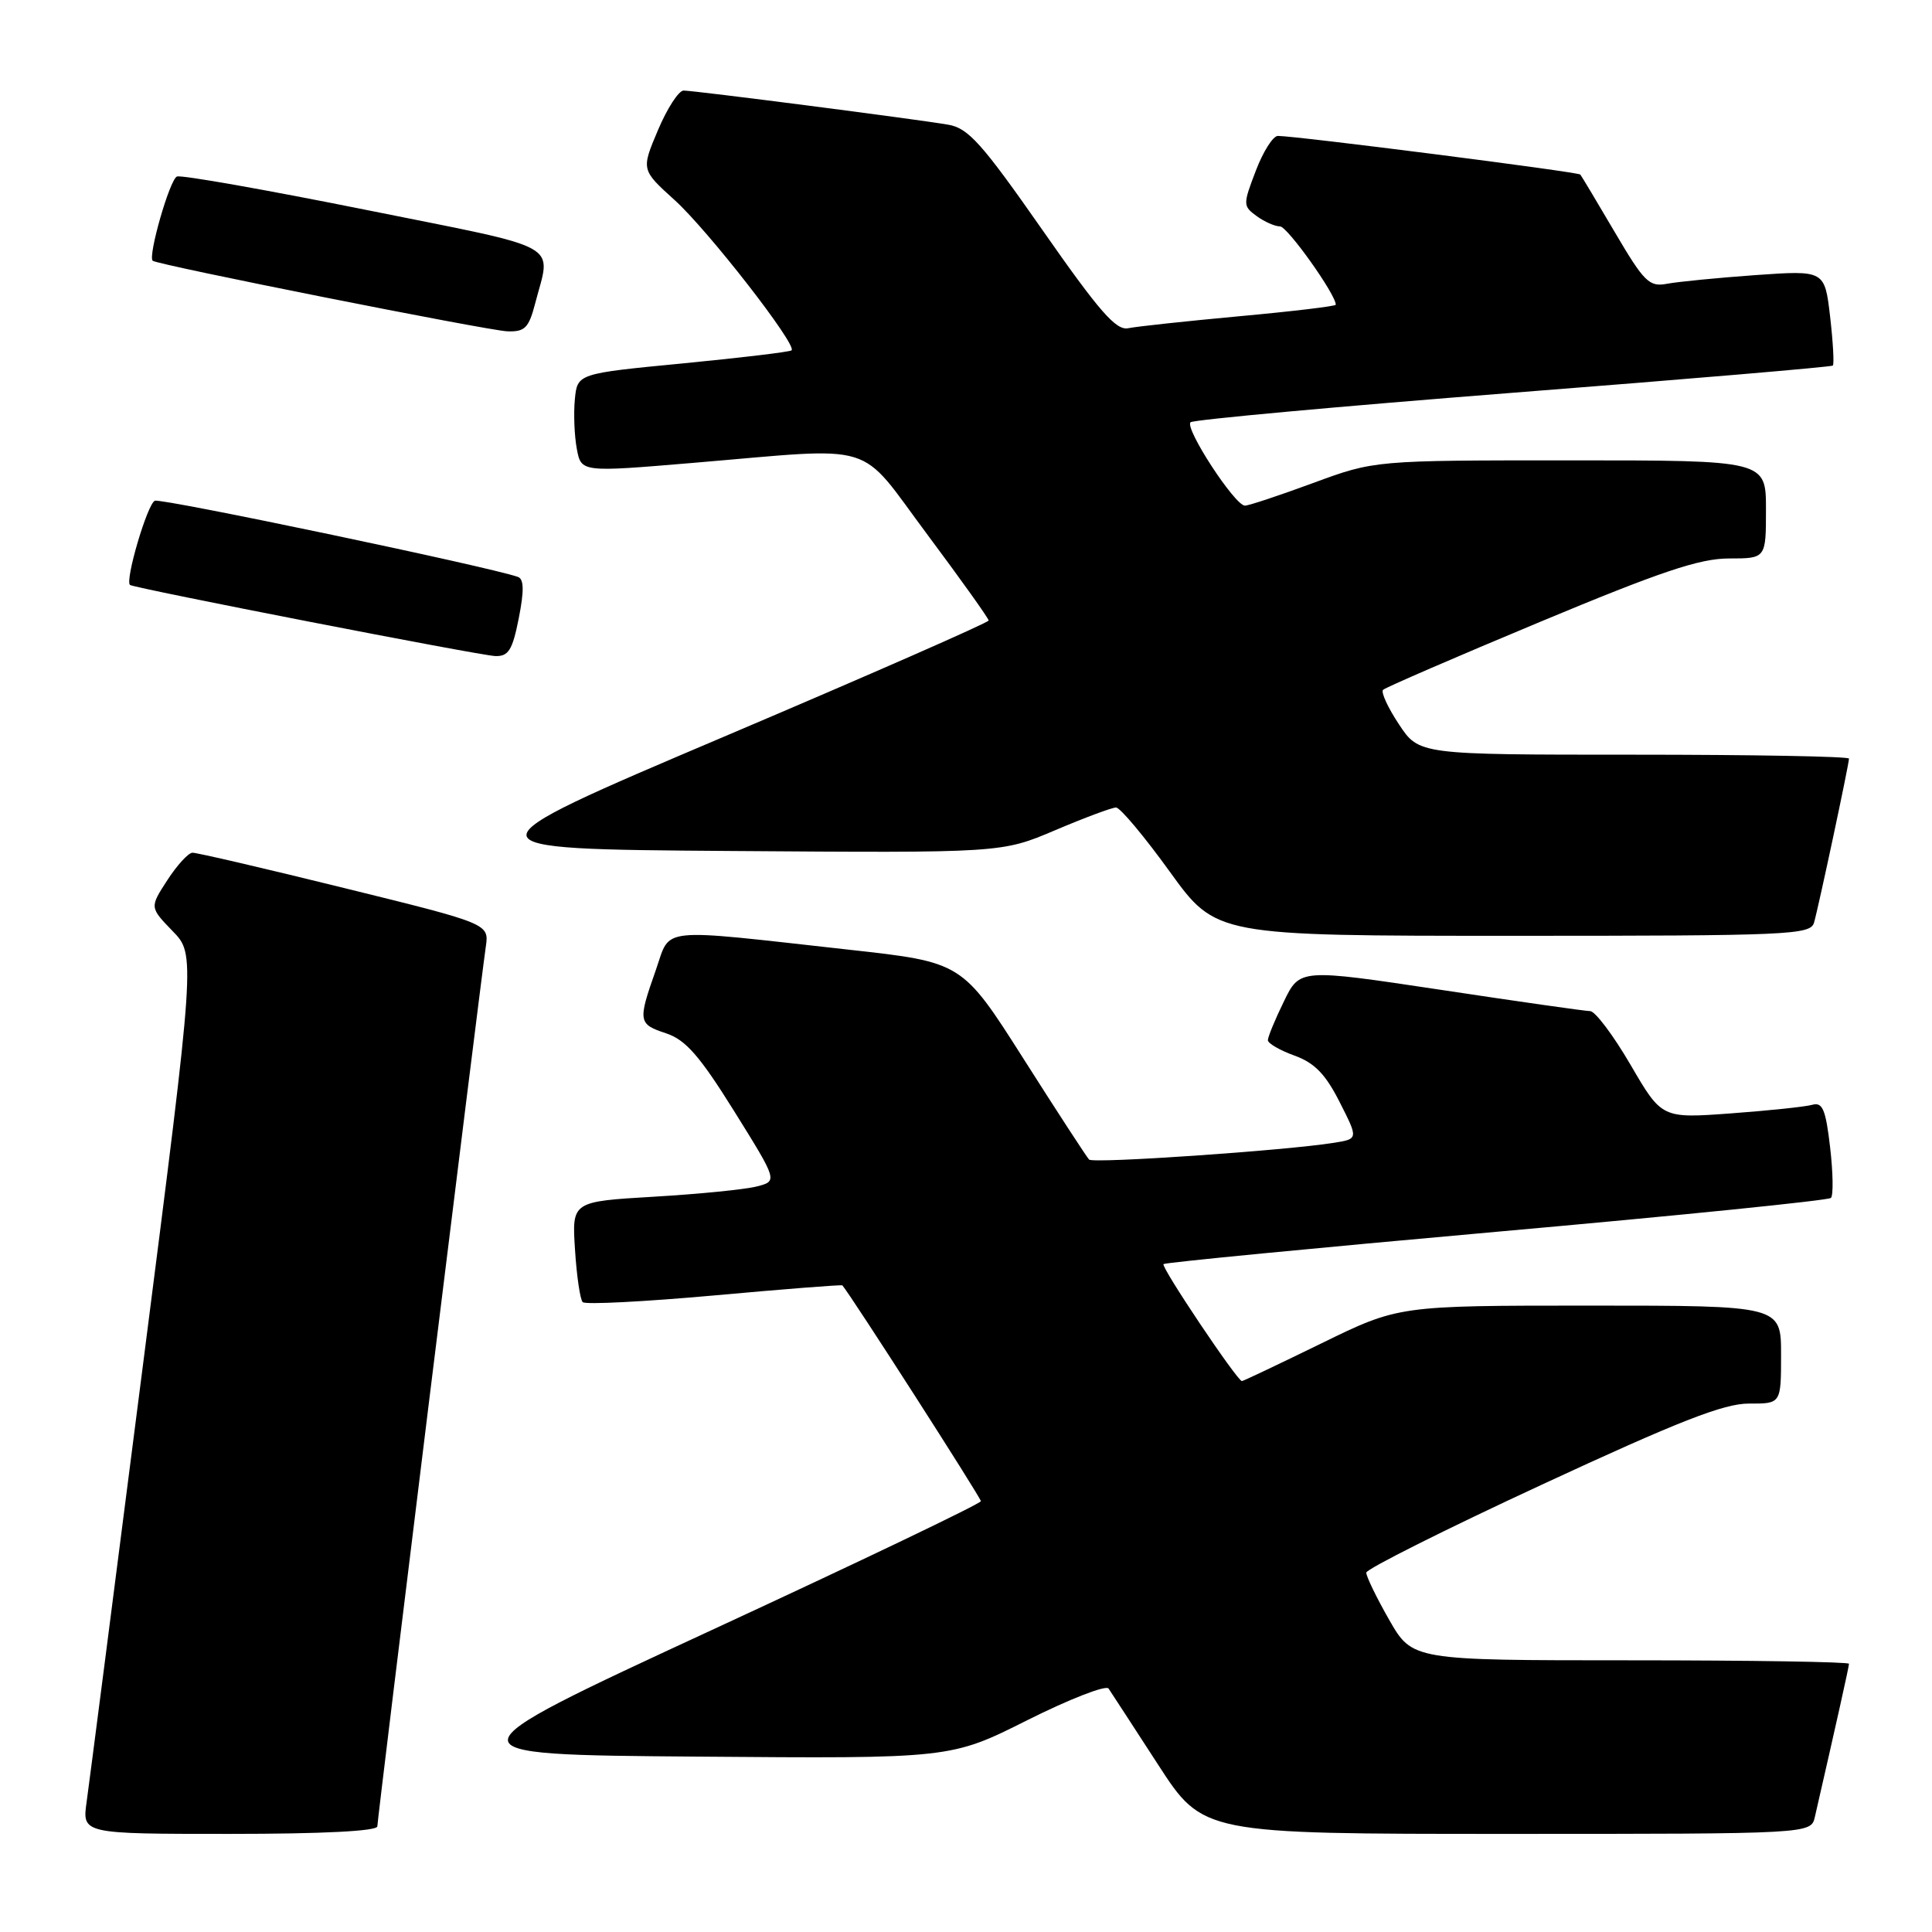 <?xml version="1.0" encoding="UTF-8" standalone="no"?>
<!DOCTYPE svg PUBLIC "-//W3C//DTD SVG 1.1//EN" "http://www.w3.org/Graphics/SVG/1.1/DTD/svg11.dtd" >
<svg xmlns="http://www.w3.org/2000/svg" xmlns:xlink="http://www.w3.org/1999/xlink" version="1.1" viewBox="0 0 256 256">
 <g >
 <path fill="currentColor"
d=" M 50.00 242.00 C 50.00 241.02 63.52 131.38 64.37 125.45 C 64.81 122.40 64.81 122.40 45.65 117.68 C 35.12 115.08 26.05 112.97 25.50 112.99 C 24.95 113.01 23.45 114.65 22.17 116.63 C 19.83 120.23 19.83 120.23 22.87 123.37 C 25.91 126.50 25.91 126.50 18.99 180.50 C 15.19 210.20 11.81 236.41 11.48 238.75 C 10.88 243.00 10.88 243.00 30.44 243.00 C 42.79 243.00 50.00 242.63 50.00 242.00 Z  M 240.48 240.75 C 243.28 228.54 245.00 220.84 245.00 220.46 C 245.00 220.21 231.98 220.00 216.07 220.00 C 187.15 220.00 187.15 220.00 184.07 214.63 C 182.38 211.67 181.02 208.86 181.04 208.38 C 181.06 207.90 191.52 202.65 204.29 196.73 C 222.44 188.31 228.43 185.97 231.75 185.98 C 236.00 186.00 236.00 186.00 236.00 179.50 C 236.00 173.00 236.00 173.00 210.66 173.00 C 185.32 173.00 185.32 173.00 175.10 178.00 C 169.47 180.75 164.73 183.00 164.56 183.00 C 163.95 183.00 153.80 167.87 154.17 167.50 C 154.38 167.29 174.22 165.37 198.28 163.22 C 222.33 161.08 242.28 159.06 242.61 158.73 C 242.94 158.39 242.89 155.38 242.50 152.03 C 241.92 147.03 241.50 146.01 240.15 146.39 C 239.24 146.65 234.38 147.16 229.35 147.53 C 220.20 148.20 220.20 148.20 216.06 141.10 C 213.78 137.19 211.37 133.99 210.71 133.98 C 210.04 133.97 201.11 132.70 190.87 131.15 C 172.23 128.35 172.23 128.35 170.12 132.70 C 168.95 135.09 168.00 137.40 168.00 137.83 C 168.00 138.25 169.58 139.17 171.52 139.87 C 174.18 140.83 175.64 142.33 177.51 146.03 C 179.99 150.91 179.99 150.91 176.74 151.43 C 170.25 152.46 144.86 154.20 144.31 153.65 C 144.01 153.34 140.09 147.33 135.62 140.29 C 127.49 127.50 127.49 127.50 112.49 125.84 C 86.79 122.99 88.93 122.76 86.90 128.54 C 84.50 135.35 84.56 135.70 88.26 136.92 C 90.85 137.78 92.70 139.89 97.29 147.25 C 103.05 156.50 103.05 156.50 100.28 157.21 C 98.75 157.61 92.61 158.22 86.64 158.57 C 75.78 159.21 75.78 159.21 76.19 165.57 C 76.41 169.06 76.87 172.20 77.21 172.54 C 77.55 172.89 85.40 172.48 94.65 171.65 C 103.90 170.81 111.54 170.21 111.62 170.32 C 112.81 171.71 129.99 198.49 129.97 198.91 C 129.96 199.24 113.90 206.93 94.29 216.00 C 58.64 232.50 58.64 232.50 92.31 232.76 C 125.98 233.03 125.98 233.03 136.13 227.93 C 141.72 225.13 146.56 223.25 146.89 223.74 C 147.23 224.24 150.18 228.78 153.45 233.82 C 159.40 243.00 159.40 243.00 199.68 243.00 C 239.96 243.00 239.96 243.00 240.48 240.75 Z  M 240.37 122.25 C 240.97 120.17 245.00 101.26 245.00 100.52 C 245.00 100.23 232.18 100.00 216.51 100.00 C 188.03 100.00 188.03 100.00 185.37 95.98 C 183.90 93.77 182.96 91.71 183.26 91.41 C 183.57 91.10 192.90 87.06 204.00 82.43 C 220.00 75.75 225.21 74.00 229.09 74.00 C 234.00 74.00 234.00 74.00 234.00 67.50 C 234.00 61.00 234.00 61.00 208.07 61.00 C 182.14 61.00 182.14 61.00 174.00 64.00 C 169.52 65.65 165.46 67.00 164.96 67.00 C 163.62 67.00 156.90 56.68 157.76 55.95 C 158.17 55.61 177.40 53.85 200.50 52.04 C 223.60 50.24 242.66 48.62 242.86 48.44 C 243.05 48.27 242.89 45.35 242.50 41.96 C 241.78 35.81 241.78 35.81 232.64 36.45 C 227.61 36.81 222.33 37.33 220.89 37.60 C 218.54 38.05 217.86 37.38 213.99 30.80 C 211.63 26.78 209.56 23.33 209.40 23.13 C 209.11 22.78 171.92 18.03 169.33 18.01 C 168.69 18.00 167.37 20.08 166.40 22.63 C 164.69 27.10 164.69 27.30 166.51 28.63 C 167.54 29.38 168.93 30.00 169.61 30.00 C 170.58 30.00 177.00 39.01 177.00 40.38 C 177.00 40.57 171.26 41.26 164.25 41.90 C 157.24 42.55 150.60 43.26 149.50 43.49 C 147.89 43.83 145.67 41.28 138.13 30.48 C 130.09 18.97 128.30 16.97 125.63 16.52 C 121.12 15.75 91.99 12.00 90.58 12.00 C 89.93 12.00 88.40 14.36 87.18 17.25 C 84.96 22.50 84.96 22.50 89.38 26.50 C 93.78 30.47 105.64 45.71 104.89 46.42 C 104.68 46.63 98.20 47.40 90.50 48.15 C 76.50 49.50 76.50 49.50 76.17 52.93 C 75.99 54.82 76.11 57.76 76.43 59.47 C 77.01 62.58 77.01 62.58 91.76 61.34 C 116.74 59.25 113.49 58.26 122.90 70.86 C 127.35 76.83 131.00 81.94 131.00 82.22 C 131.00 82.49 115.22 89.42 95.94 97.61 C 60.89 112.50 60.89 112.50 96.81 112.76 C 132.73 113.02 132.73 113.02 139.81 110.01 C 143.70 108.36 147.33 107.00 147.88 107.00 C 148.42 107.00 151.63 110.83 155.00 115.50 C 161.14 124.00 161.14 124.00 200.50 124.00 C 237.13 124.00 239.90 123.88 240.37 122.25 Z  M 68.74 81.92 C 69.46 78.25 69.43 76.73 68.62 76.44 C 64.78 75.09 21.44 66.00 20.52 66.35 C 19.54 66.73 16.52 76.96 17.23 77.51 C 17.80 77.94 63.61 86.87 65.62 86.93 C 67.38 86.99 67.90 86.15 68.74 81.92 Z  M 70.90 40.25 C 73.03 32.02 75.08 33.16 48.50 27.81 C 35.30 25.16 24.03 23.16 23.45 23.39 C 22.50 23.74 19.58 33.93 20.23 34.55 C 20.79 35.08 64.62 43.80 67.21 43.90 C 69.54 43.99 70.06 43.46 70.90 40.25 Z "/>
</g>
</svg>